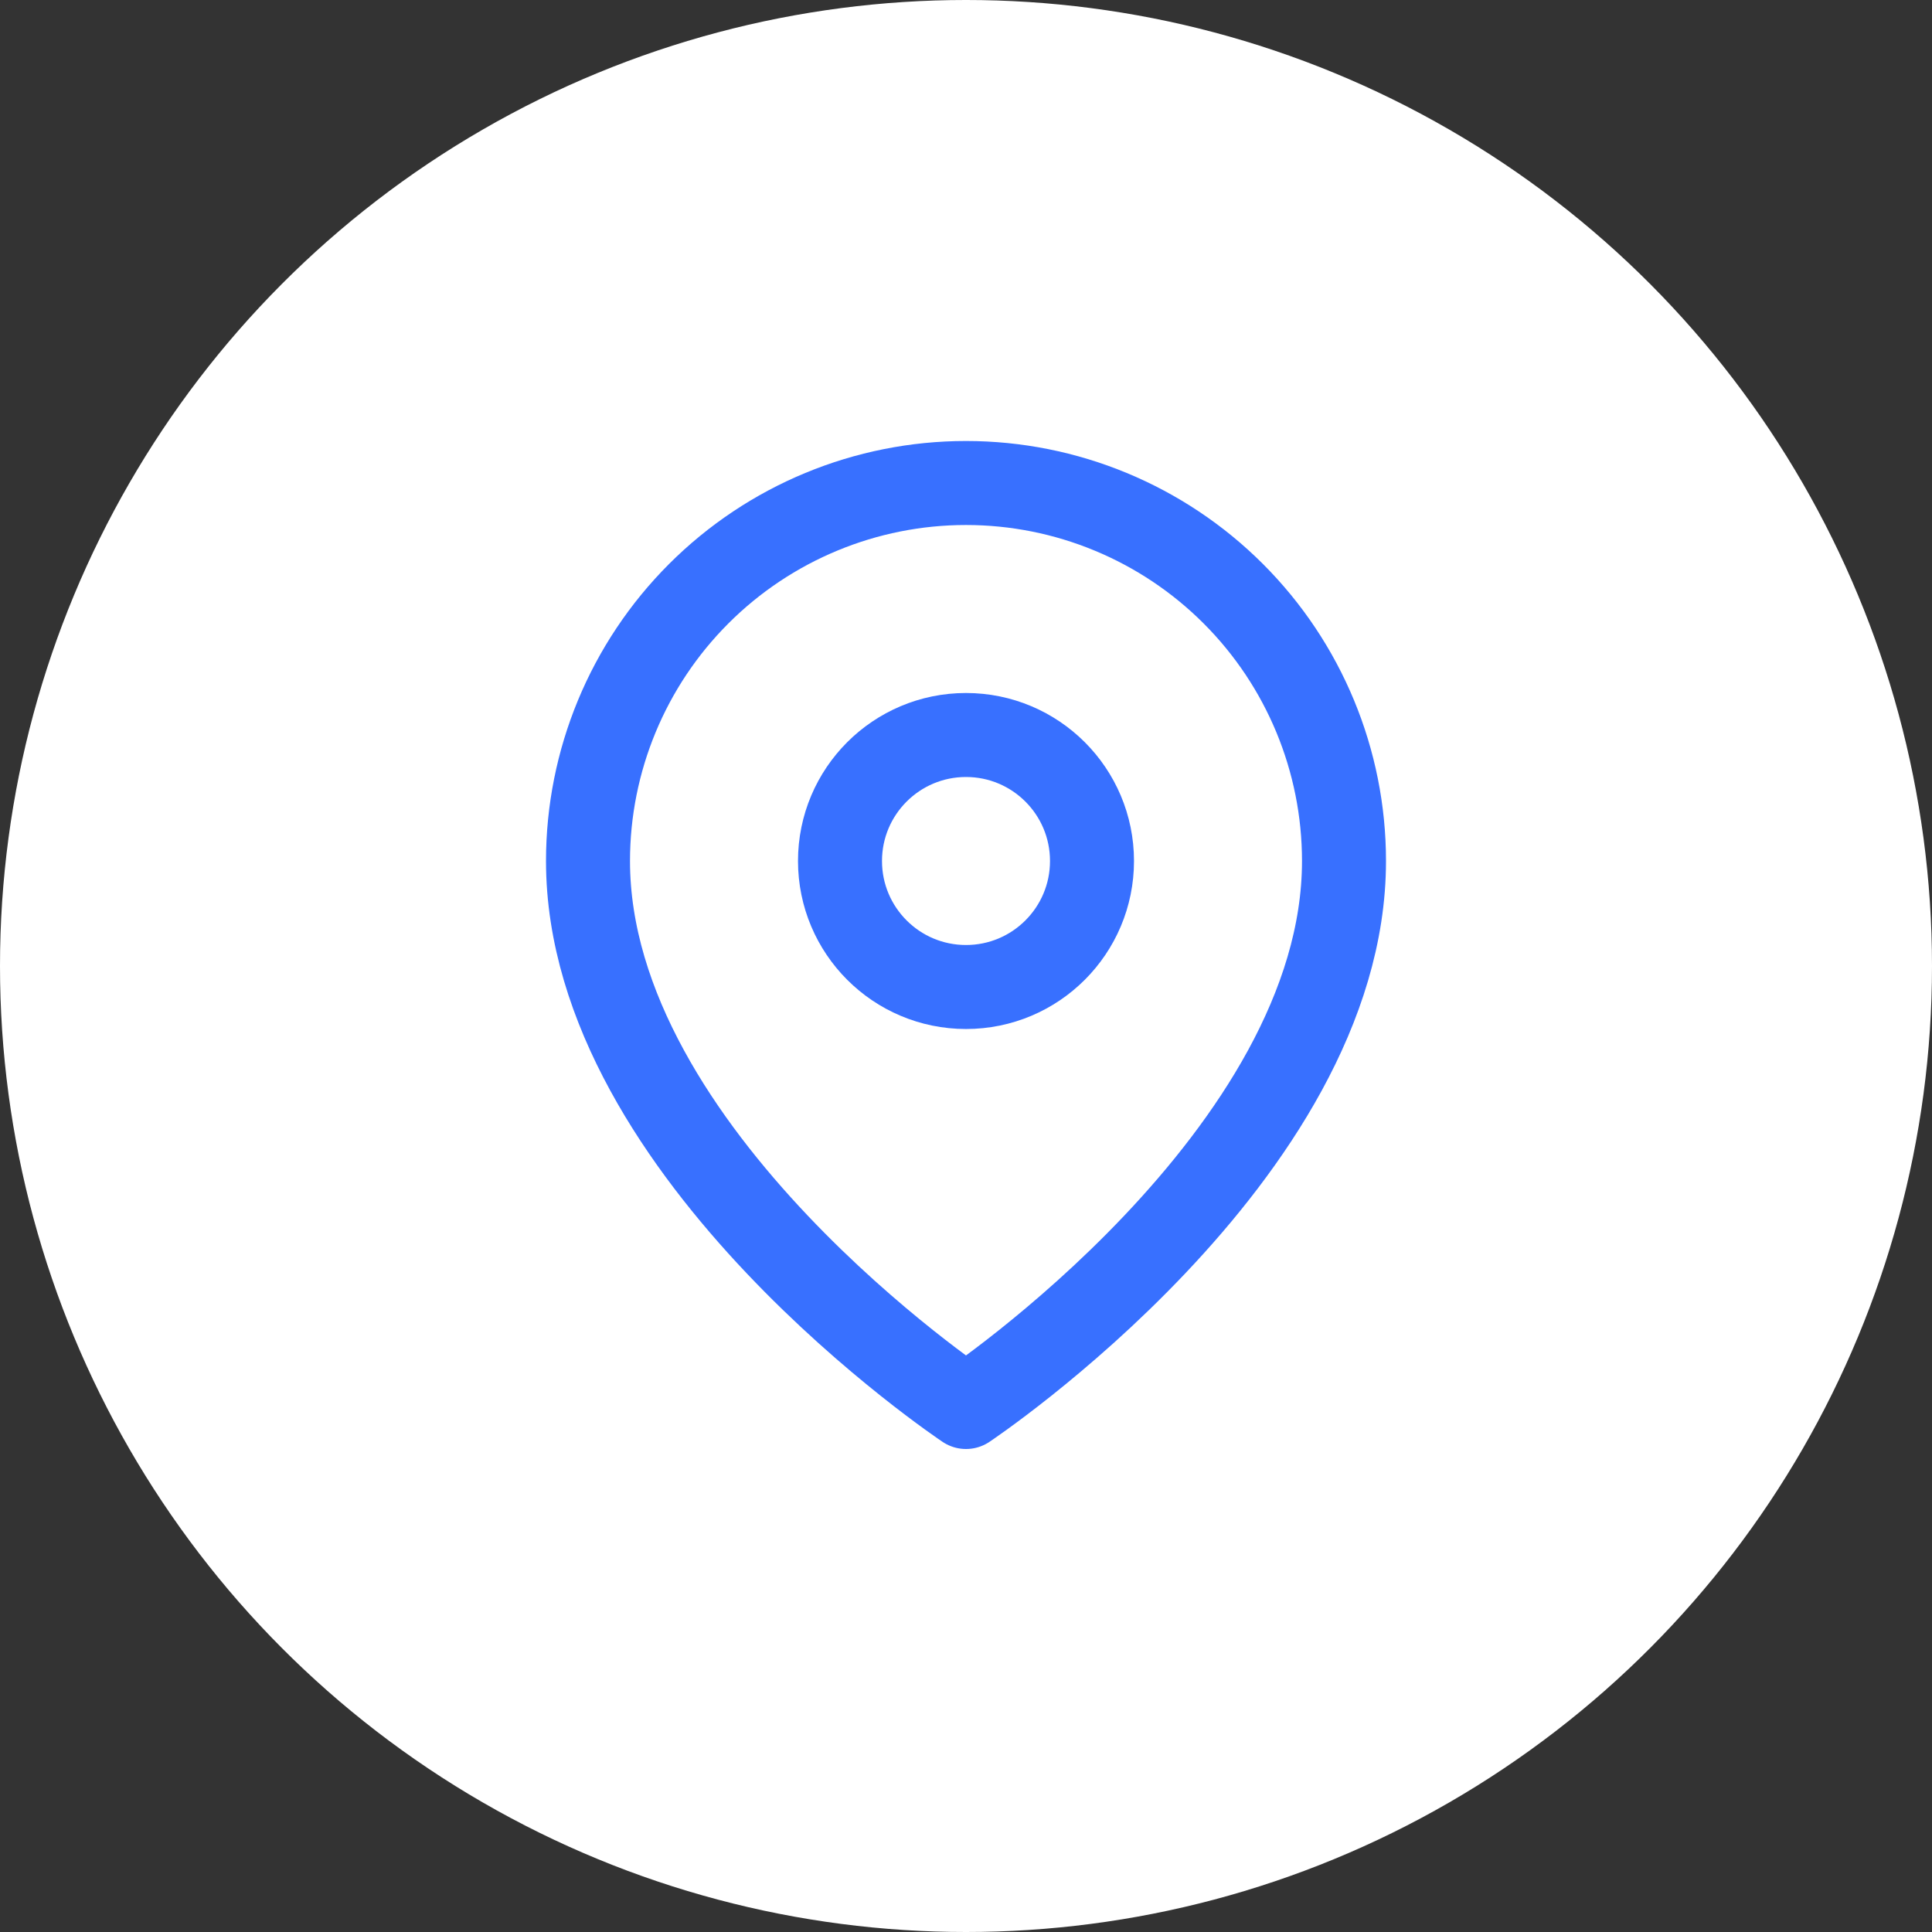 <svg width="46" height="46" viewBox="0 0 46 46" fill="none" xmlns="http://www.w3.org/2000/svg">
<rect x="0" y="0" width="46" height="46" fill="#333333" stroke="none"/>
<circle cx="23" cy="23" r="23" fill="white"/>
<g clip-path="url(#clip0_25_578)">
<path d="M32 20.5C32 27.5 23 33.5 23 33.5C23 33.5 14 27.5 14 20.5C14 18.113 14.948 15.824 16.636 14.136C18.324 12.448 20.613 11.5 23 11.5C25.387 11.5 27.676 12.448 29.364 14.136C31.052 15.824 32 18.113 32 20.5Z" stroke="#3870FF" stroke-width="2" stroke-linecap="round" stroke-linejoin="round"/>
<path d="M23 23.5C24.657 23.5 26 22.157 26 20.5C26 18.843 24.657 17.5 23 17.5C21.343 17.5 20 18.843 20 20.5C20 22.157 21.343 23.5 23 23.5Z" stroke="#3870FF" stroke-width="2" stroke-linecap="round" stroke-linejoin="round"/>
</g>
<defs>
<clipPath id="clip0_25_578">
<rect width="24" height="24" fill="white" transform="translate(11 10.5)"/>
</clipPath>
</defs>
</svg>
